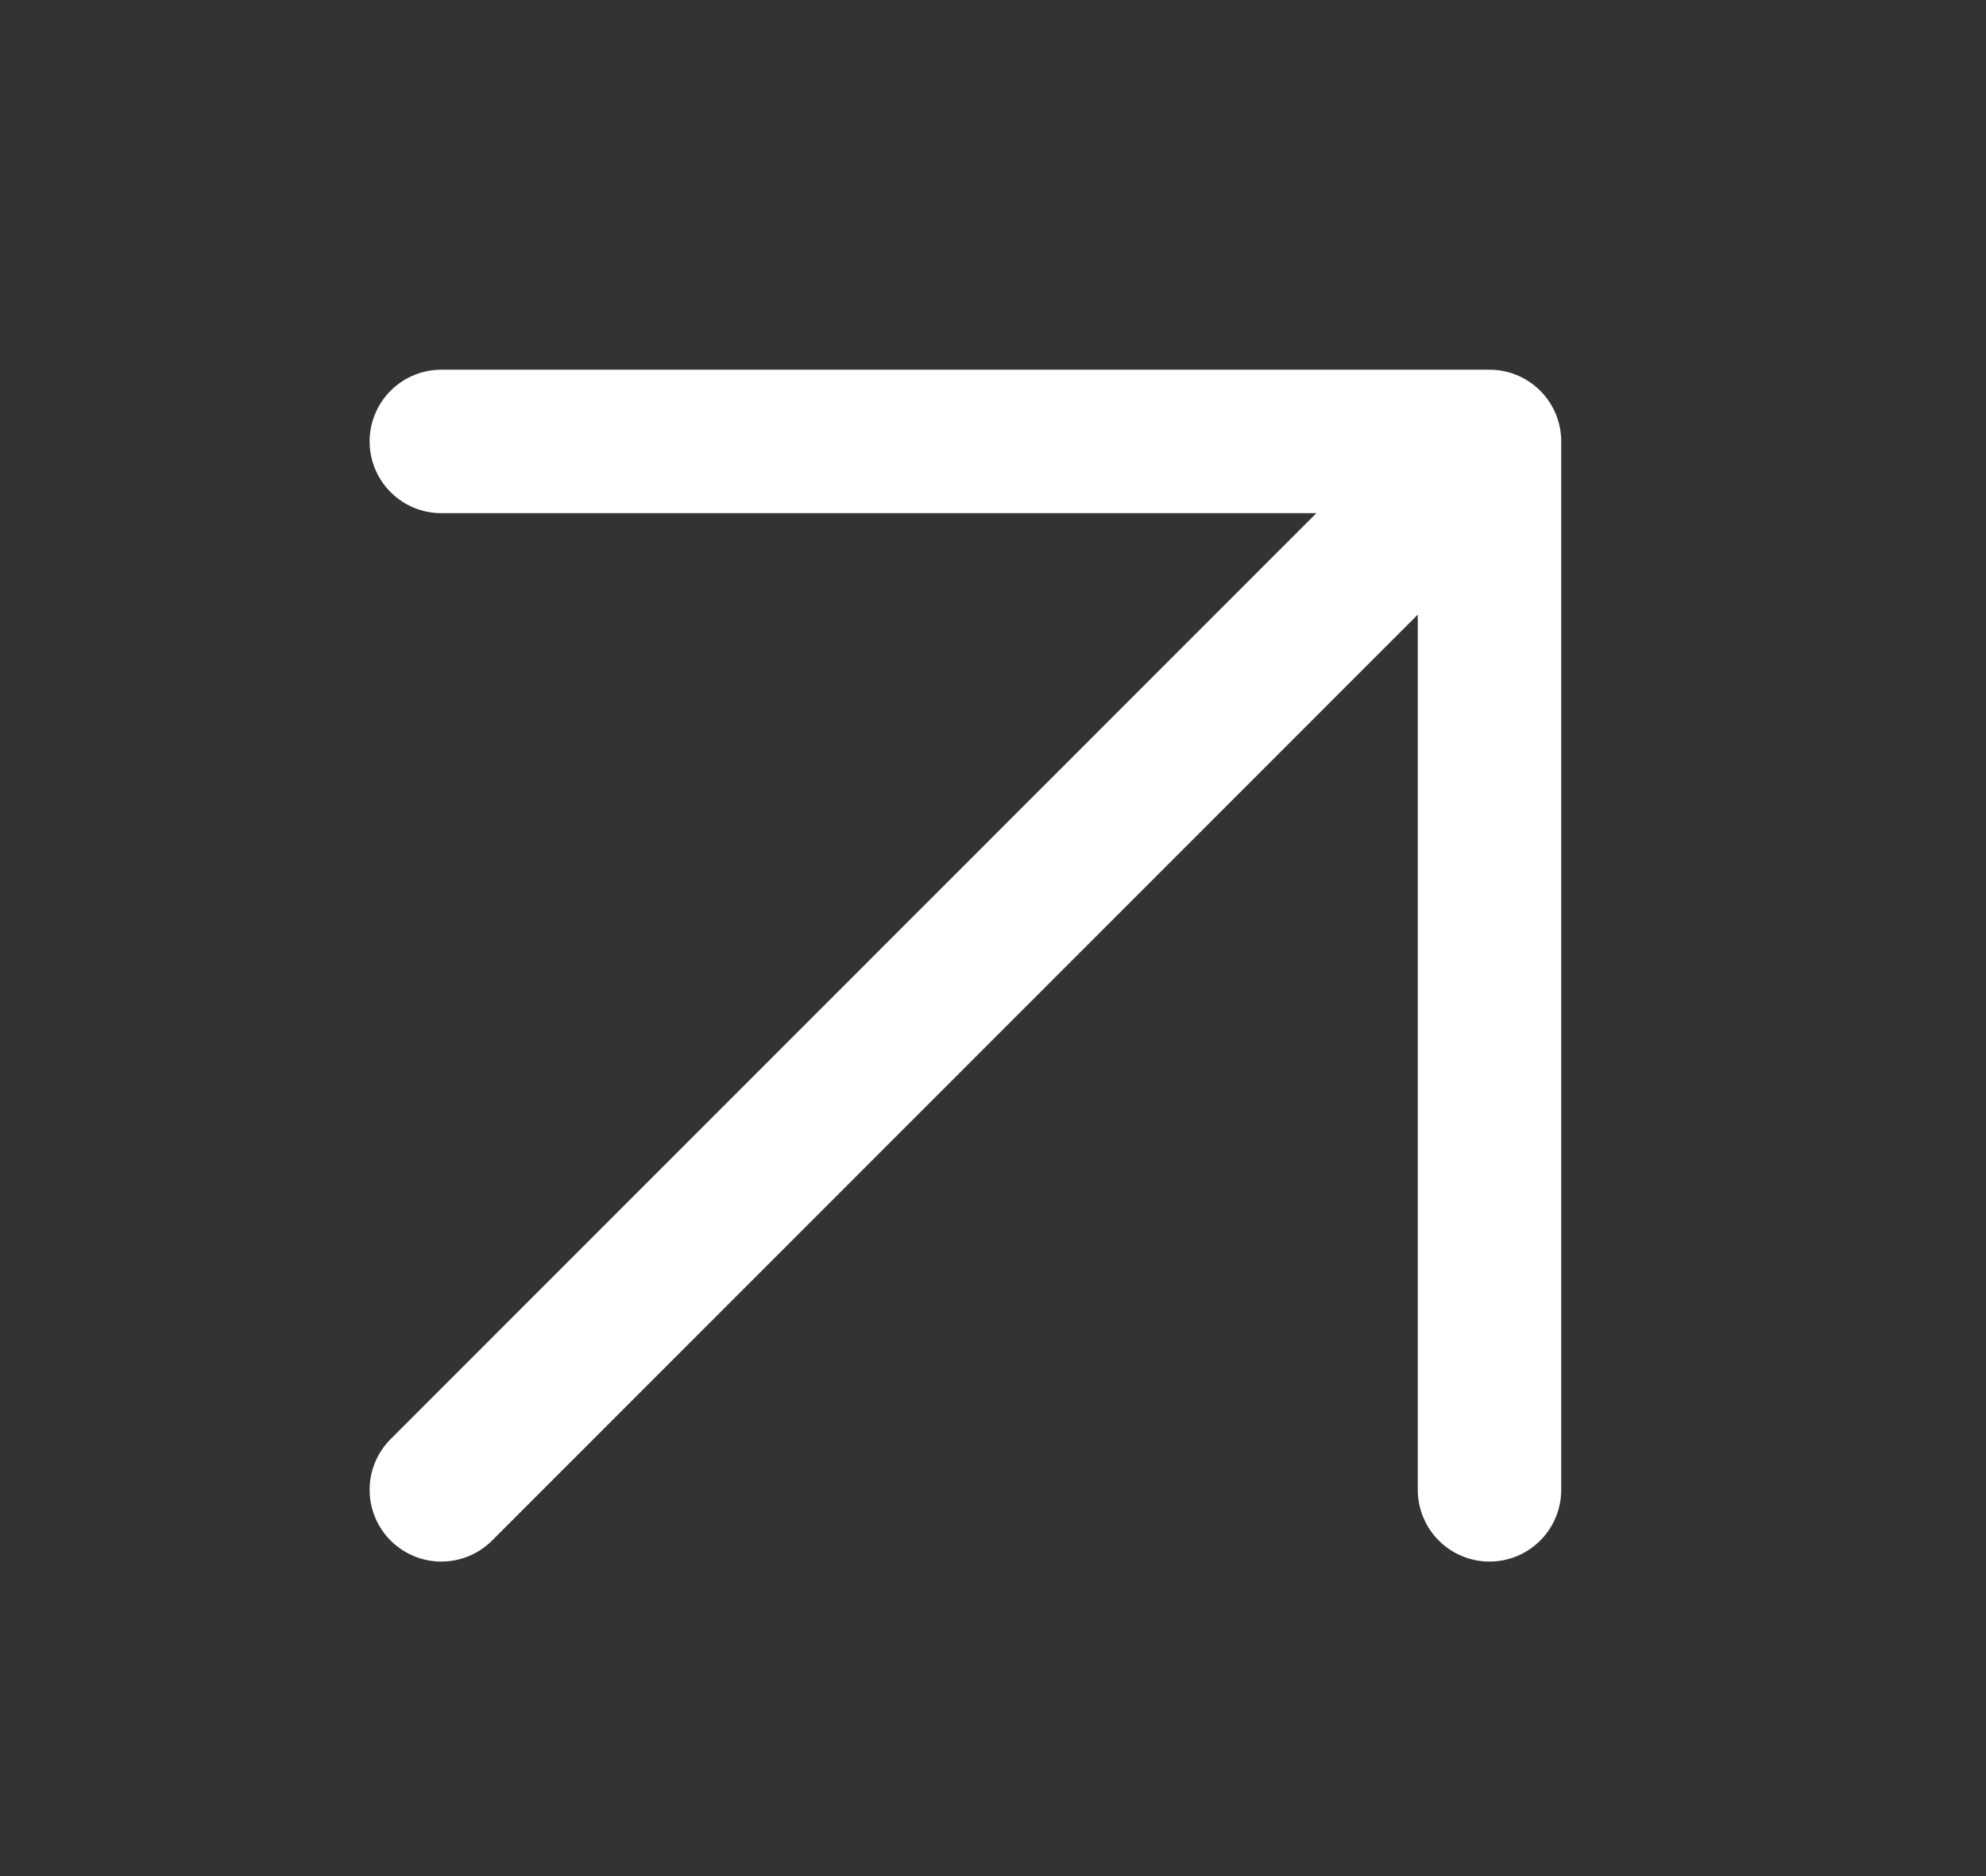 <svg width="18" height="17" viewBox="0 0 18 17" fill="none" xmlns="http://www.w3.org/2000/svg">
<rect x="0" y="0" width="18" height="17" fill="#333333" stroke="none"/>
<path d="M4 13.5L13.5 4M13.5 4H4M13.5 4V13.5" stroke="white" stroke-width="1.3" stroke-linecap="round" stroke-linejoin="round"/>
</svg>
